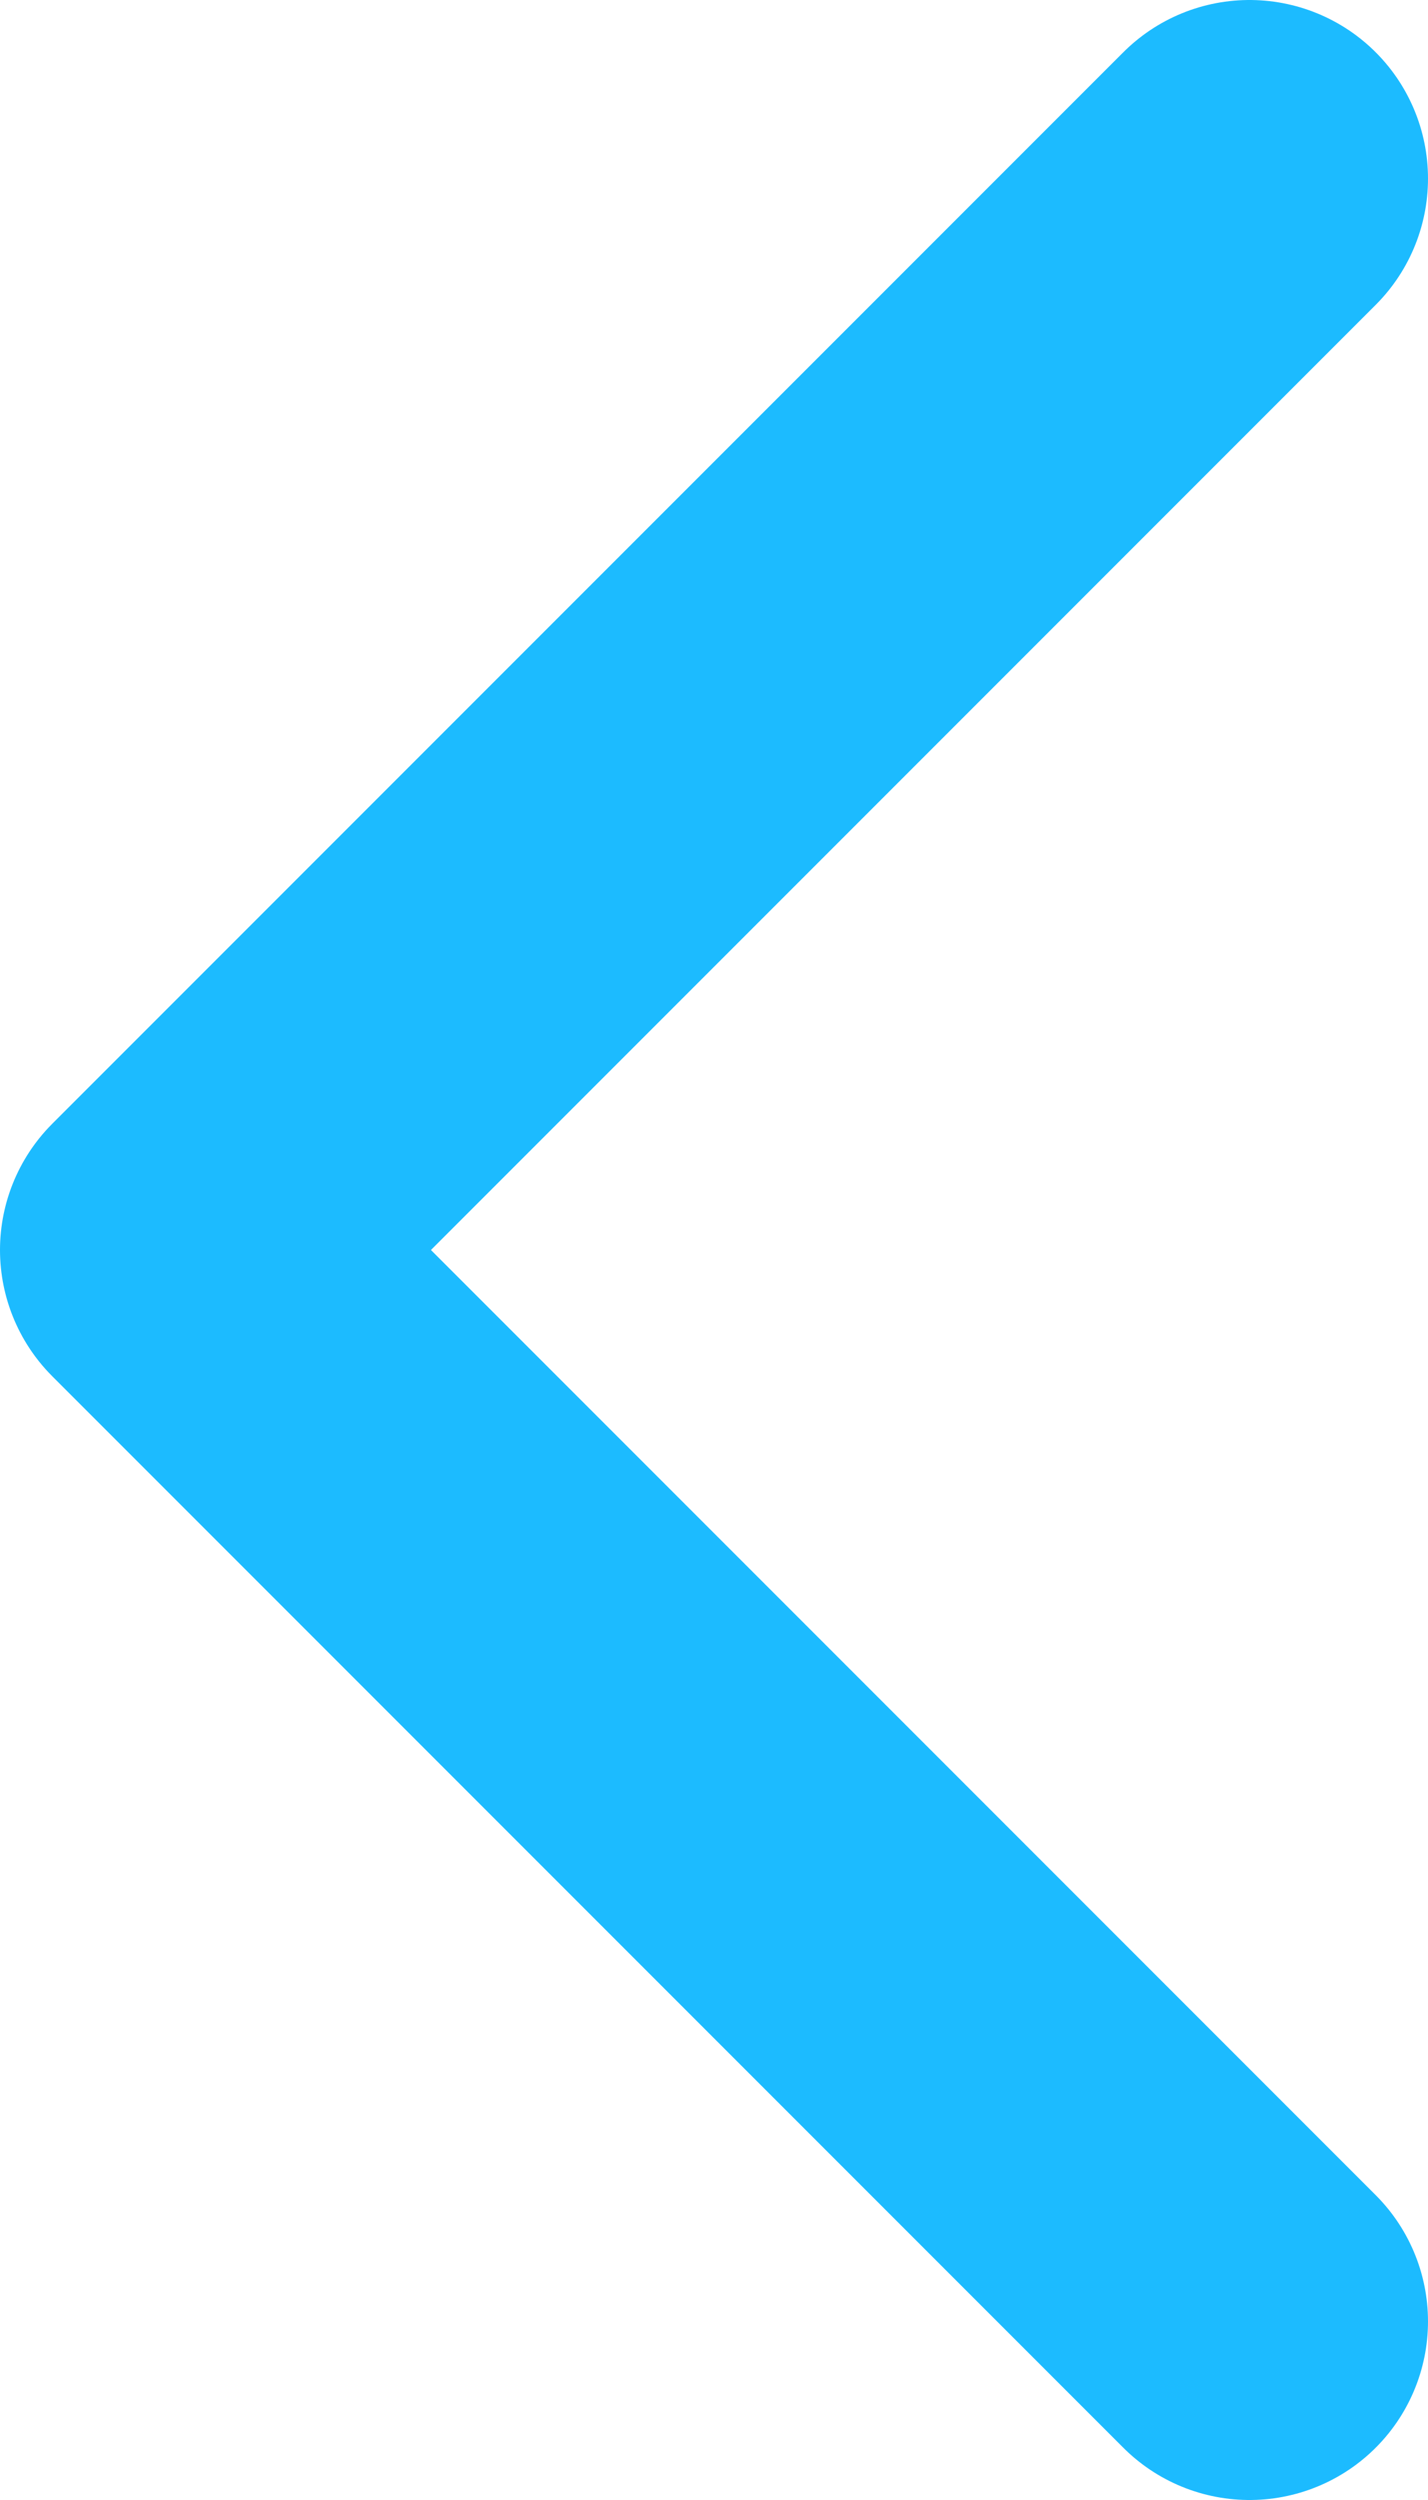 <svg width="8" height="14" viewBox="0 0 8 14" fill="none" xmlns="http://www.w3.org/2000/svg">
<path d="M7 13L1 7L7 1" stroke="#1CBBFF" stroke-width="2" stroke-linecap="round" stroke-linejoin="round"/>
</svg>
